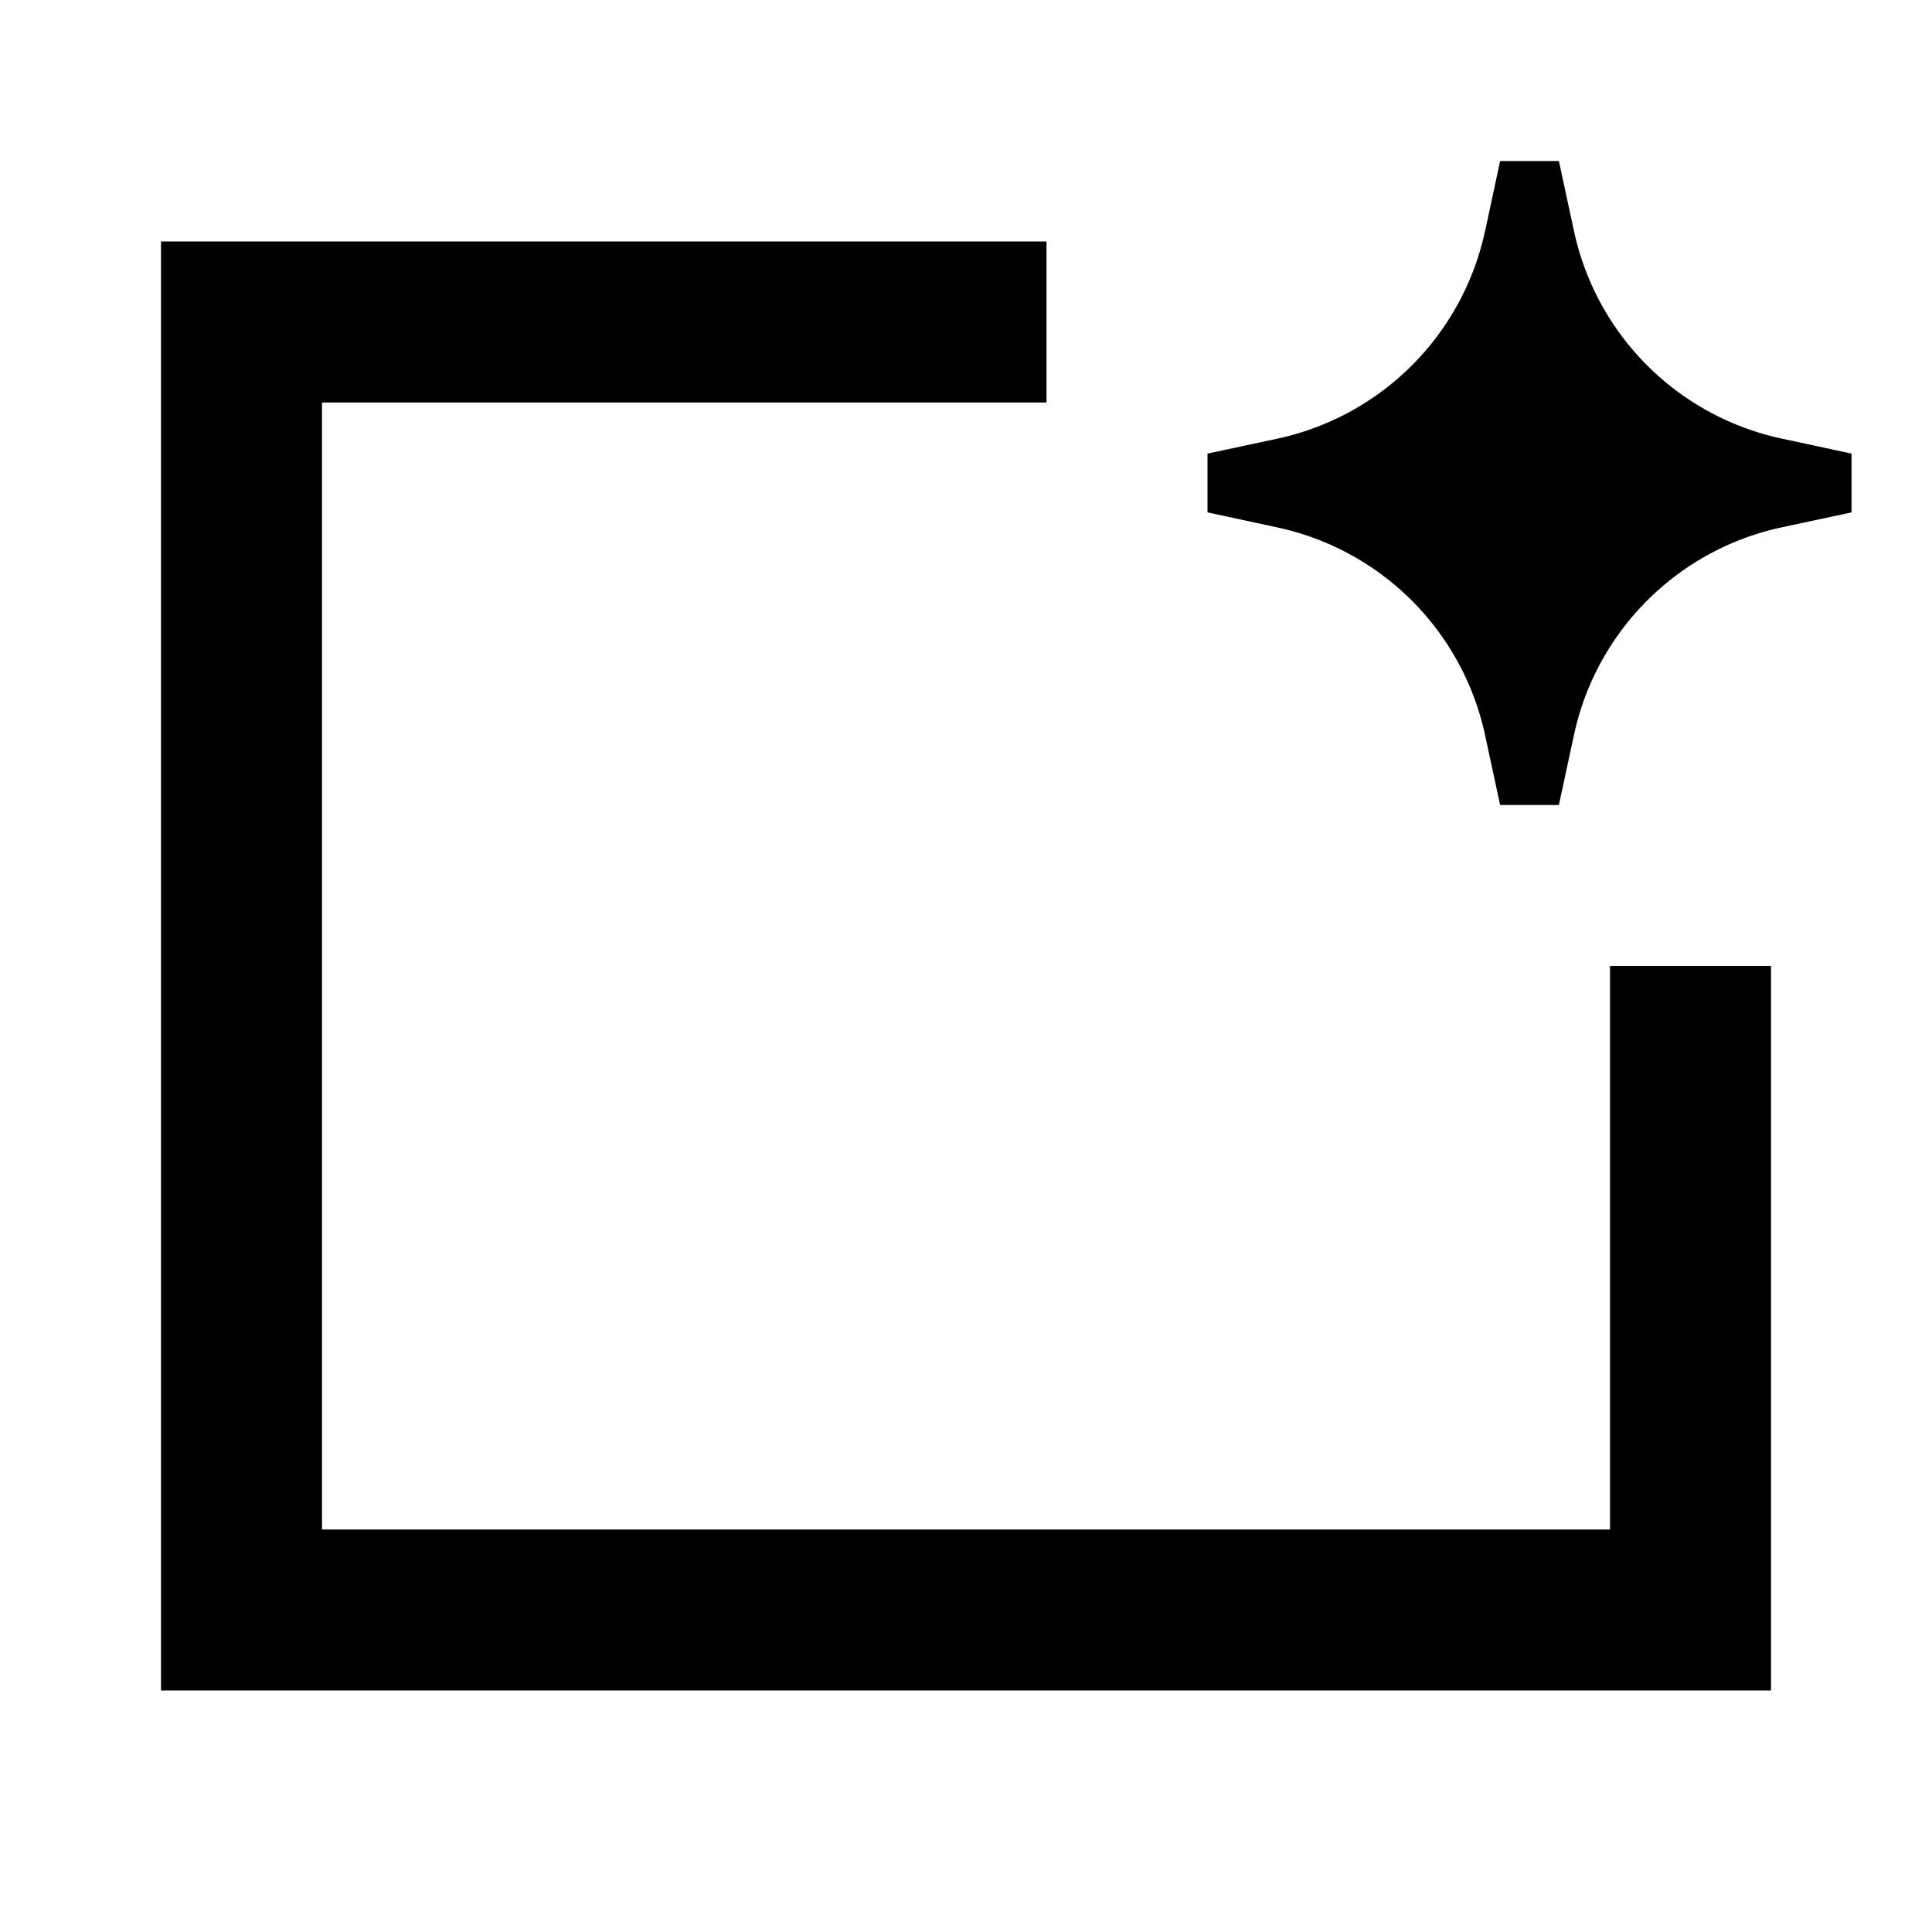 <svg xmlns="http://www.w3.org/2000/svg" width="24" height="24" fill="none">
  <path
    fill="currentColor"
    d="M18.449 2.868 18.635 2h.73l.187.868a3.36 3.36 0 0 0 2.58 2.58l.868.187v.73l-.868.186a3.36 3.36 0 0 0-2.58 2.581l-.187.868h-.73l-.187-.868a3.36 3.36 0 0 0-2.58-2.58L15 6.365v-.73l.868-.186a3.36 3.36 0 0 0 2.58-2.581"
  />
  <path fill="currentColor" d="M13 3H2v18h20v-9h-2v7H4V5h9z" />
</svg>
